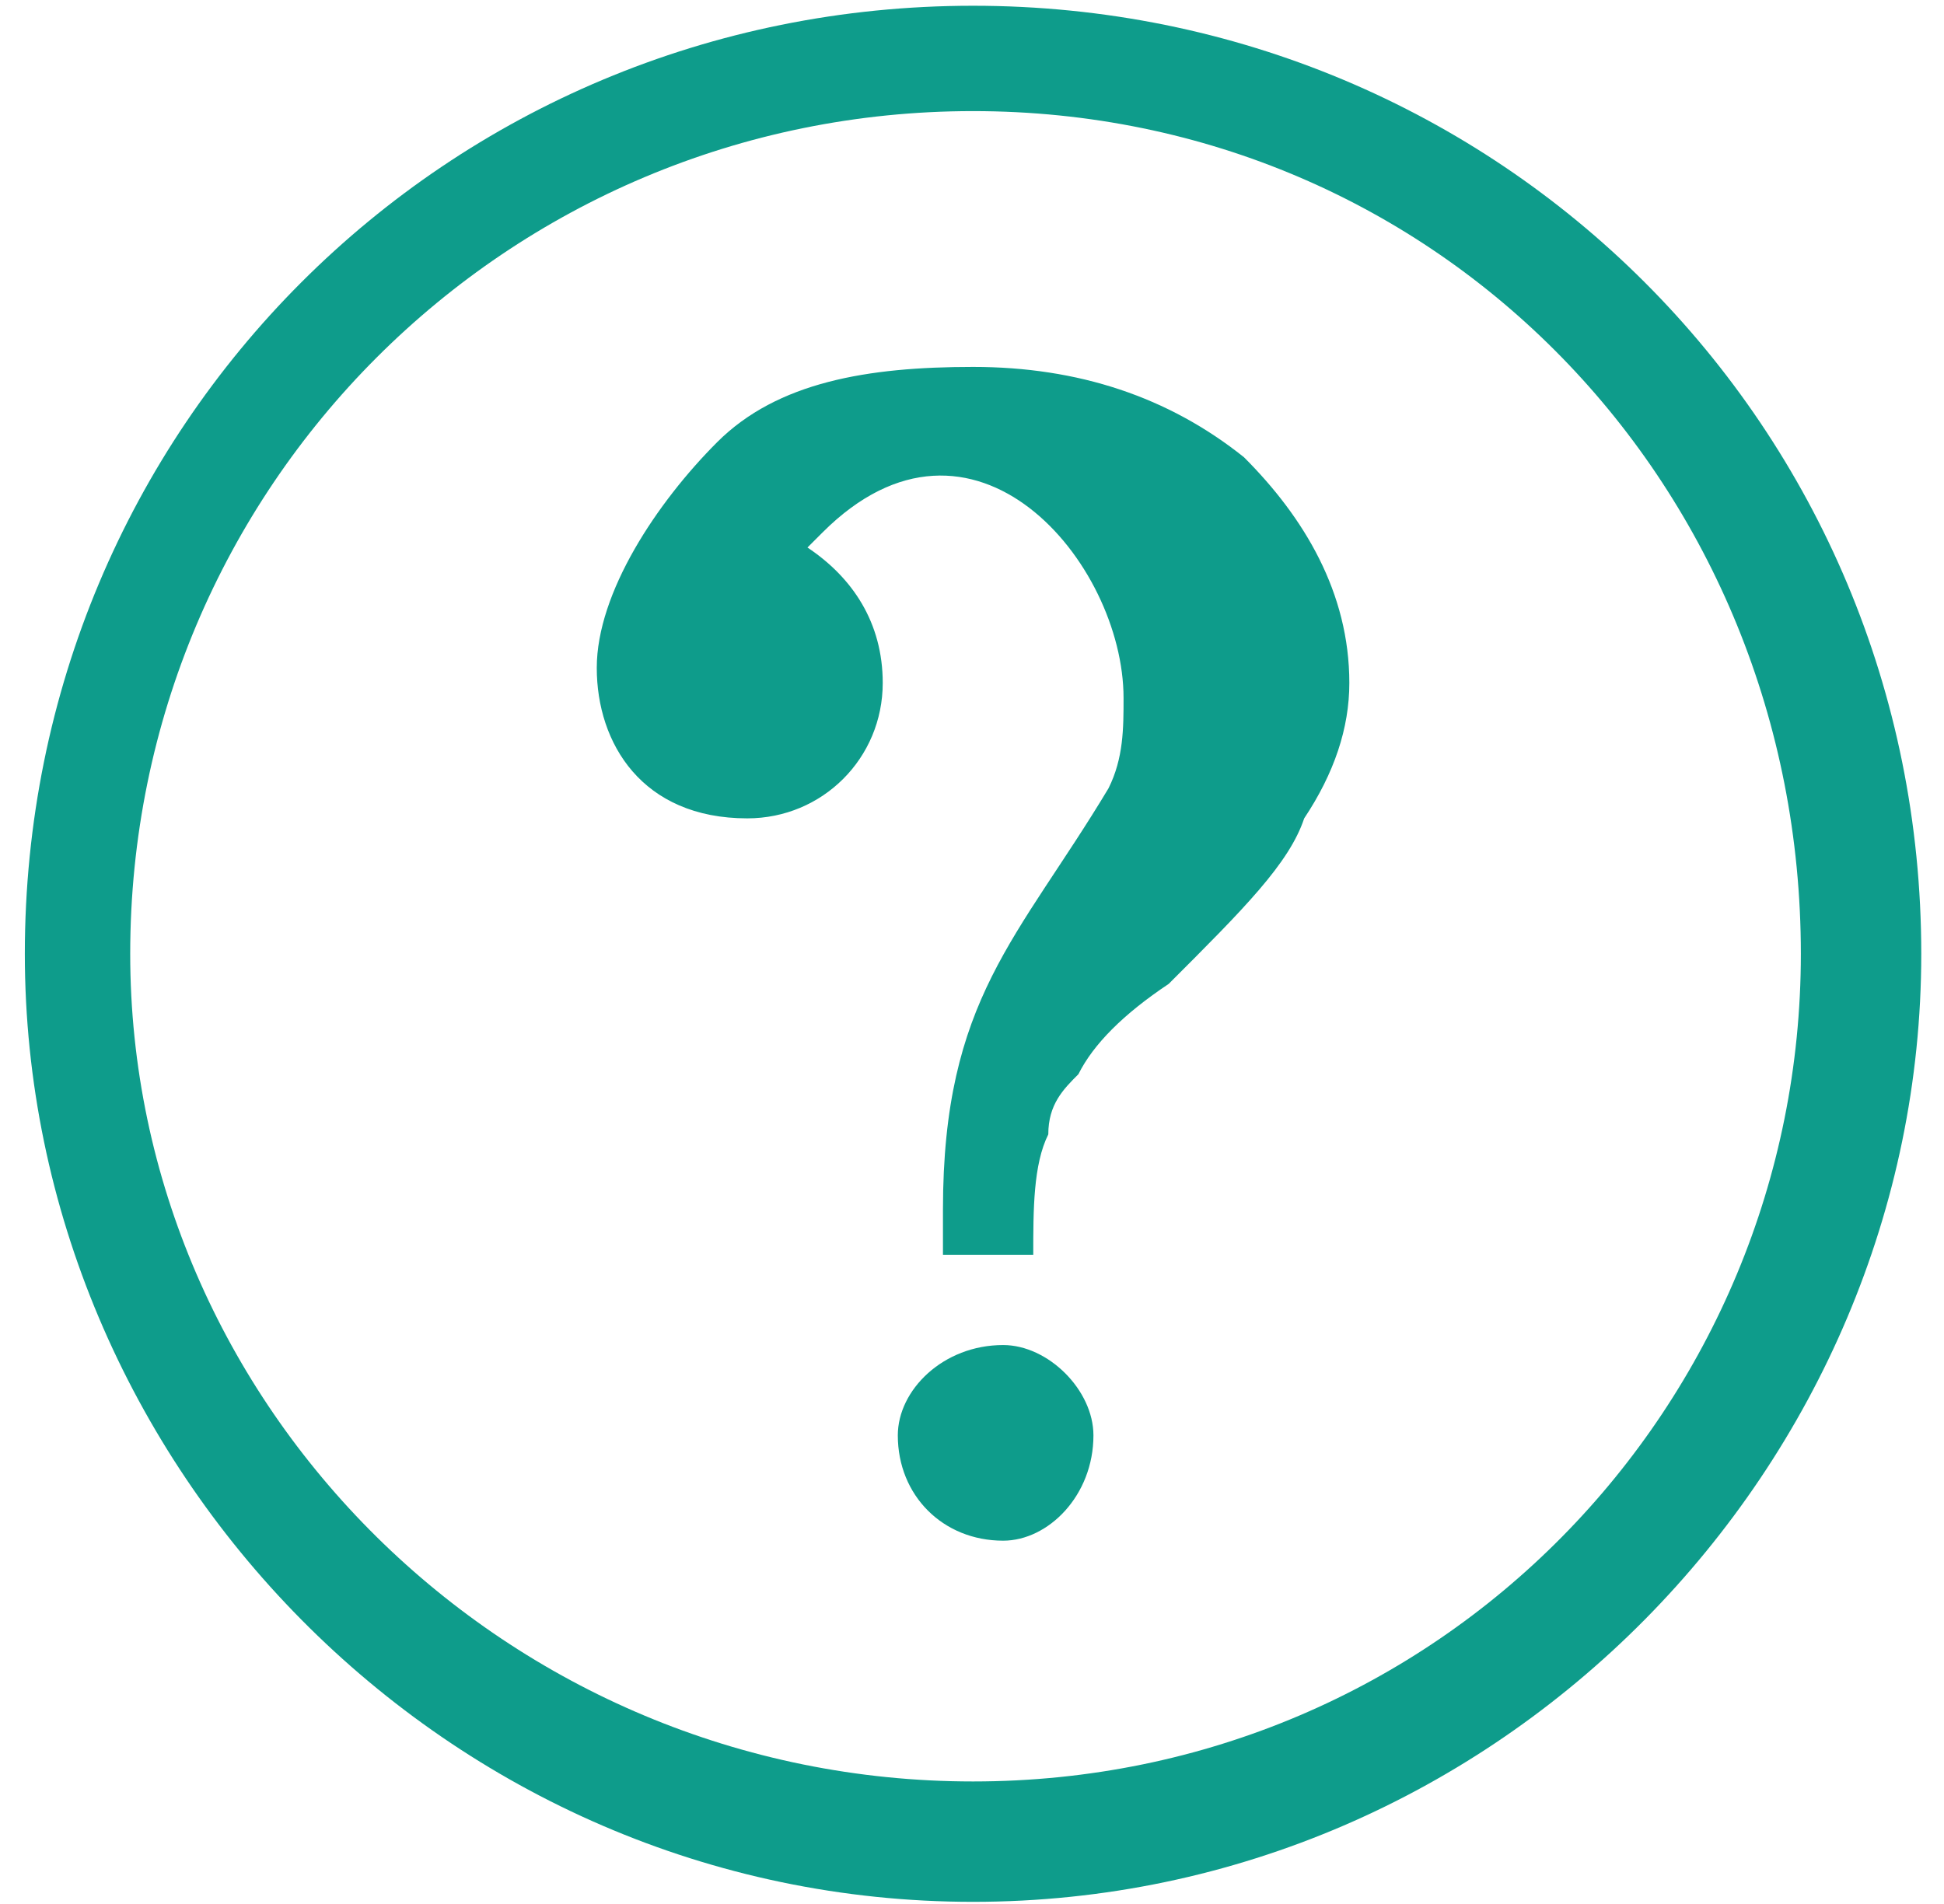 <svg  viewBox="0 0 49 48" fill="none" xmlns="http://www.w3.org/2000/svg">
<path fill-rule="evenodd" clip-rule="evenodd" d="M23.768 31.633C23.768 31.254 23.768 30.874 23.768 30.495C23.768 25.184 25.665 23.666 27.941 19.873C28.32 19.114 28.32 18.355 28.32 17.596C28.32 14.182 24.526 9.63 20.733 13.423L20.353 13.803C21.491 14.561 22.25 15.7 22.25 17.217C22.25 19.114 20.733 20.631 18.836 20.631C16.18 20.631 15.042 18.735 15.042 16.838C15.042 14.941 16.56 12.665 18.077 11.147C19.595 9.63 21.871 9.25 24.526 9.25C27.182 9.25 29.458 10.009 31.355 11.527C32.873 13.044 34.011 14.941 34.011 17.217C34.011 18.355 33.631 19.493 32.873 20.631C32.493 21.77 31.355 22.908 29.458 24.804C28.32 25.563 27.561 26.322 27.182 27.081C26.803 27.46 26.423 27.839 26.423 28.598C26.044 29.357 26.044 30.495 26.044 31.633H23.768ZM25.285 33.909C26.423 33.909 27.561 35.047 27.561 36.186C27.561 37.703 26.423 38.841 25.285 38.841C23.768 38.841 22.63 37.703 22.63 36.186C22.63 35.047 23.768 33.909 25.285 33.909ZM24.526 0.145C37.804 0.145 48.427 10.768 48.427 24.046C48.427 36.944 37.804 47.946 24.526 47.946C11.248 47.946 0.626 36.944 0.626 24.046C0.626 10.768 11.248 0.145 24.526 0.145ZM24.526 2.801C36.287 2.801 45.392 12.285 45.392 24.046C45.392 35.427 36.287 44.911 24.526 44.911C12.766 44.911 3.282 35.427 3.282 24.046C3.282 12.285 12.766 2.801 24.526 2.801Z" fill="#0E9C8B"/>
</svg>
